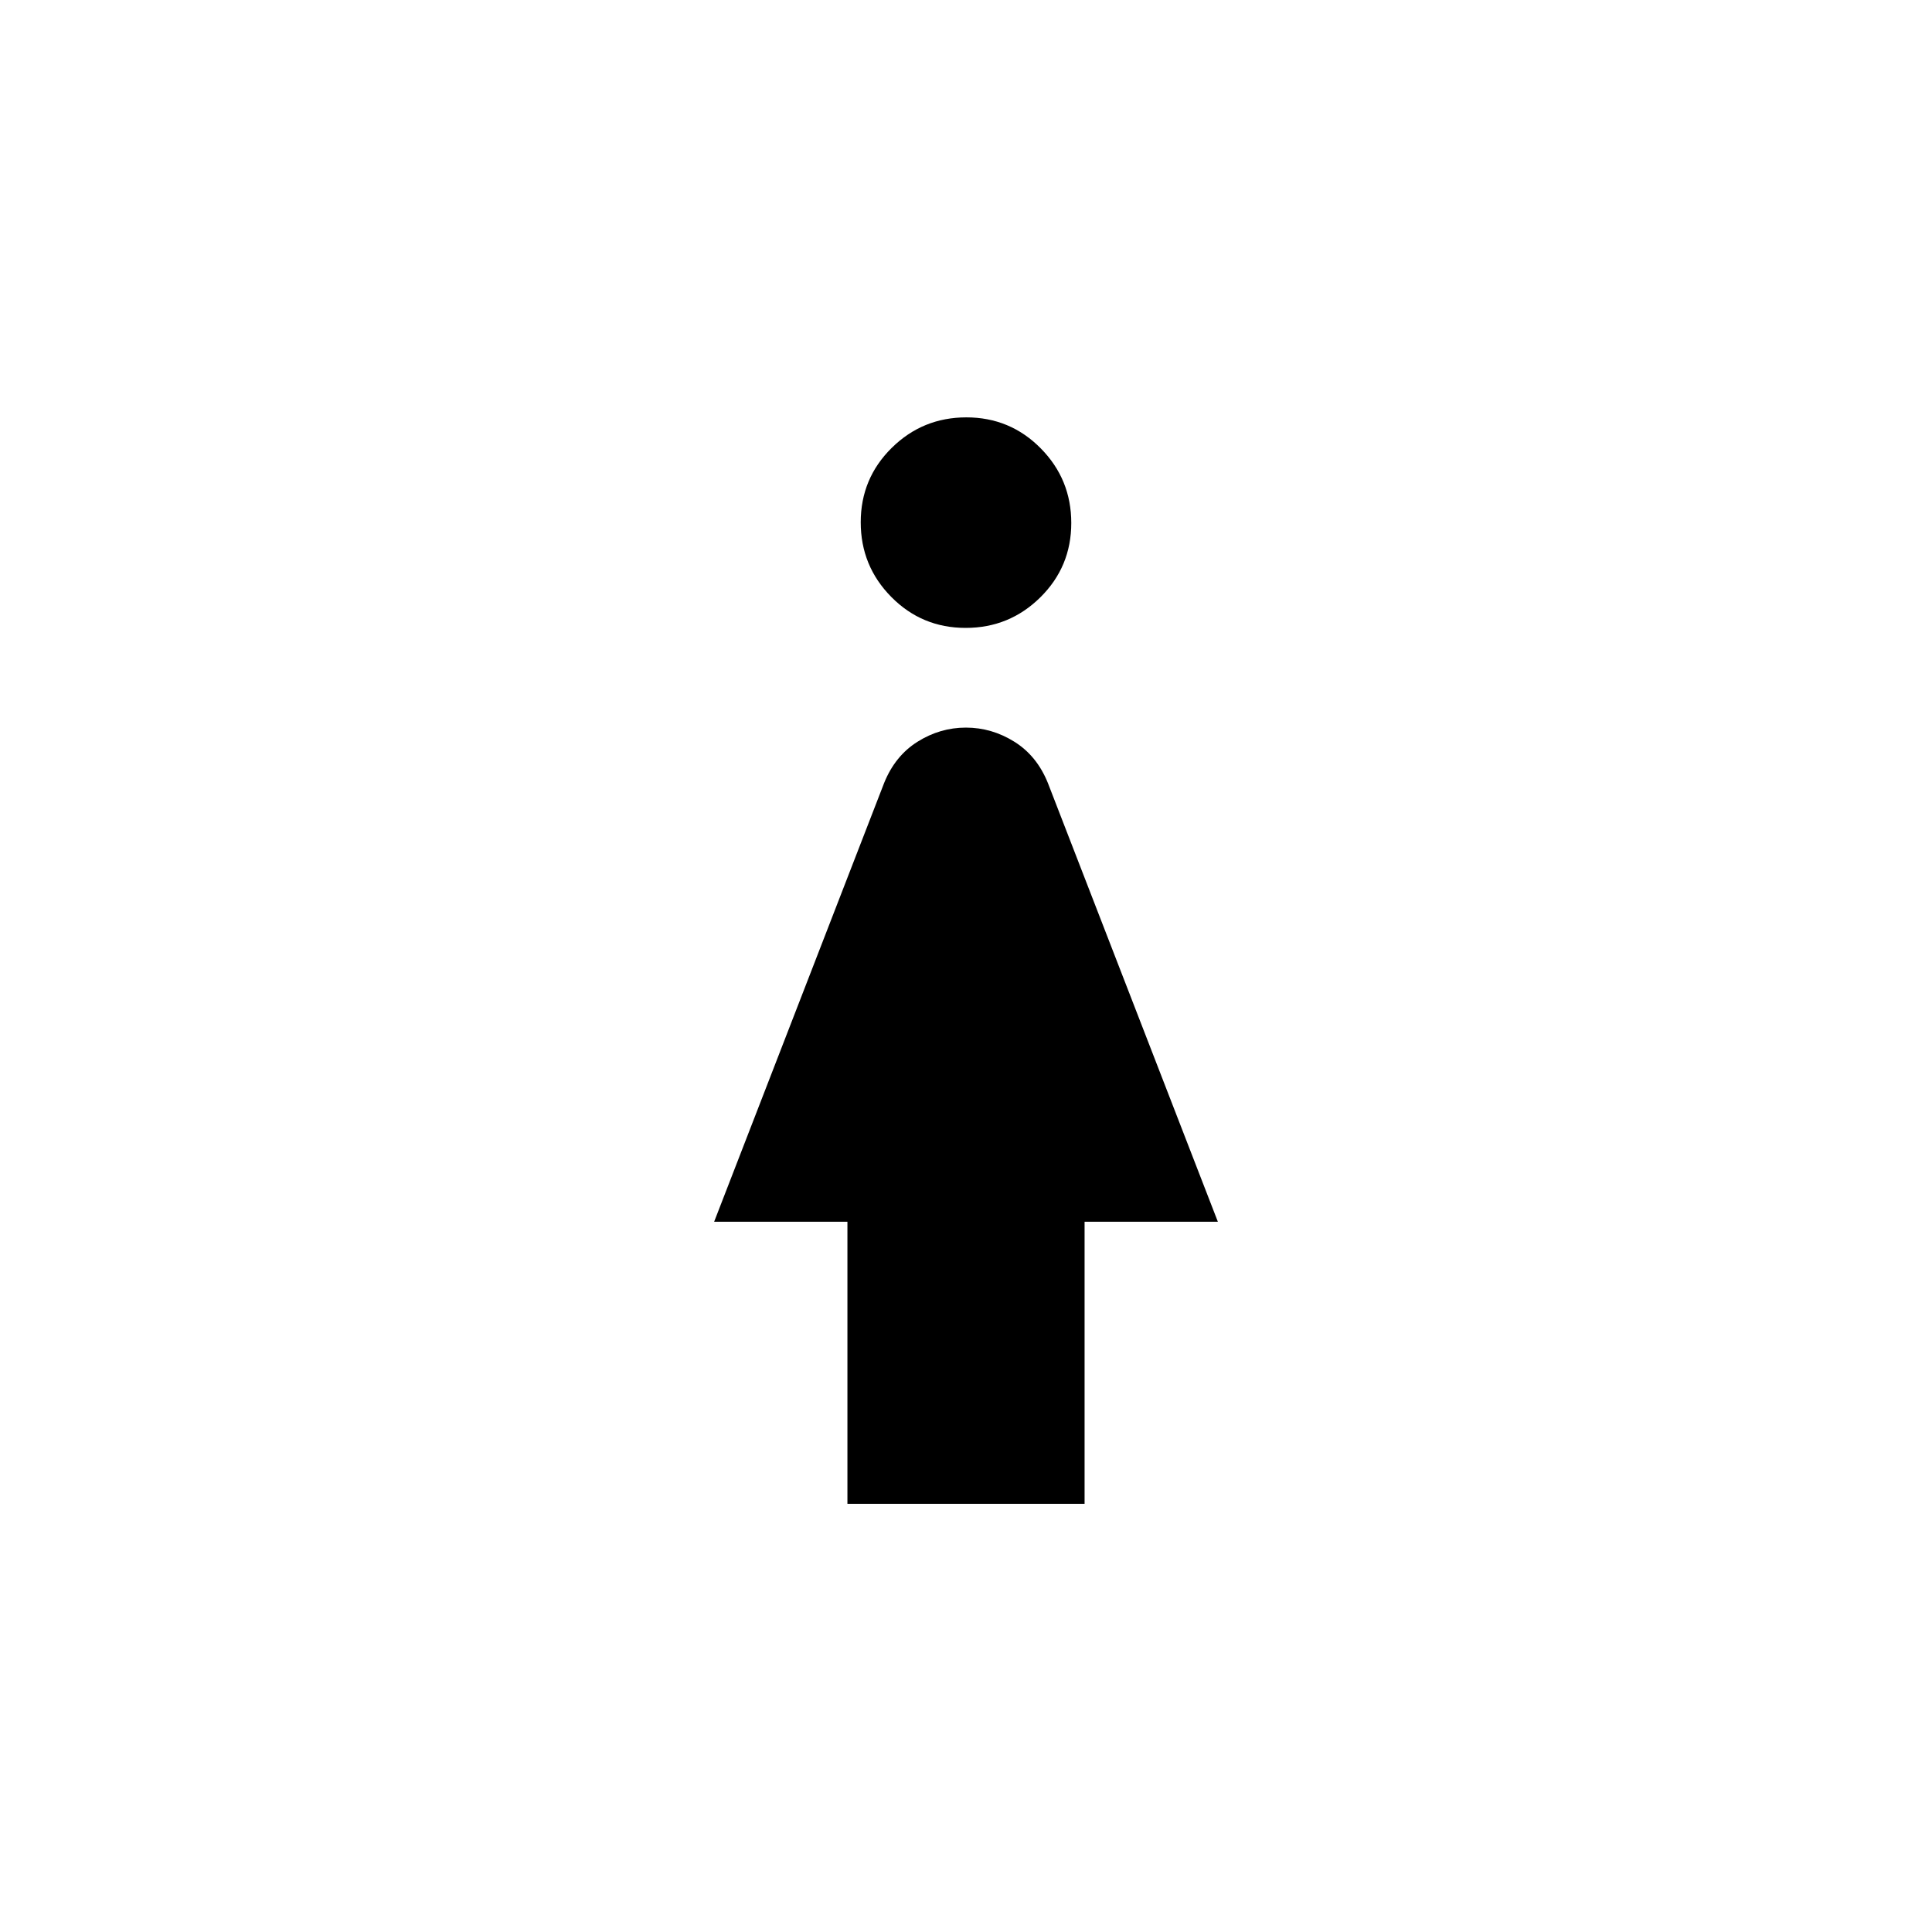 <svg xmlns="http://www.w3.org/2000/svg" height="20" viewBox="0 -960 960 960" width="20"><path d="M479.82-648q-21.74 0-36.93-15.37-15.2-15.37-15.2-37.12 0-21.74 15.37-36.93 15.37-15.19 37.12-15.19 21.74 0 36.93 15.37 15.2 15.37 15.2 37.11 0 21.75-15.37 36.94Q501.57-648 479.82-648Zm-58.74 435.23v-140.15h-66.23l84.46-218q5.46-13.54 16.64-20.54 11.17-7 24-7 12.82 0 24.05 7t16.69 20.54l84.46 218h-66.23v140.15H421.08Z"/></svg>